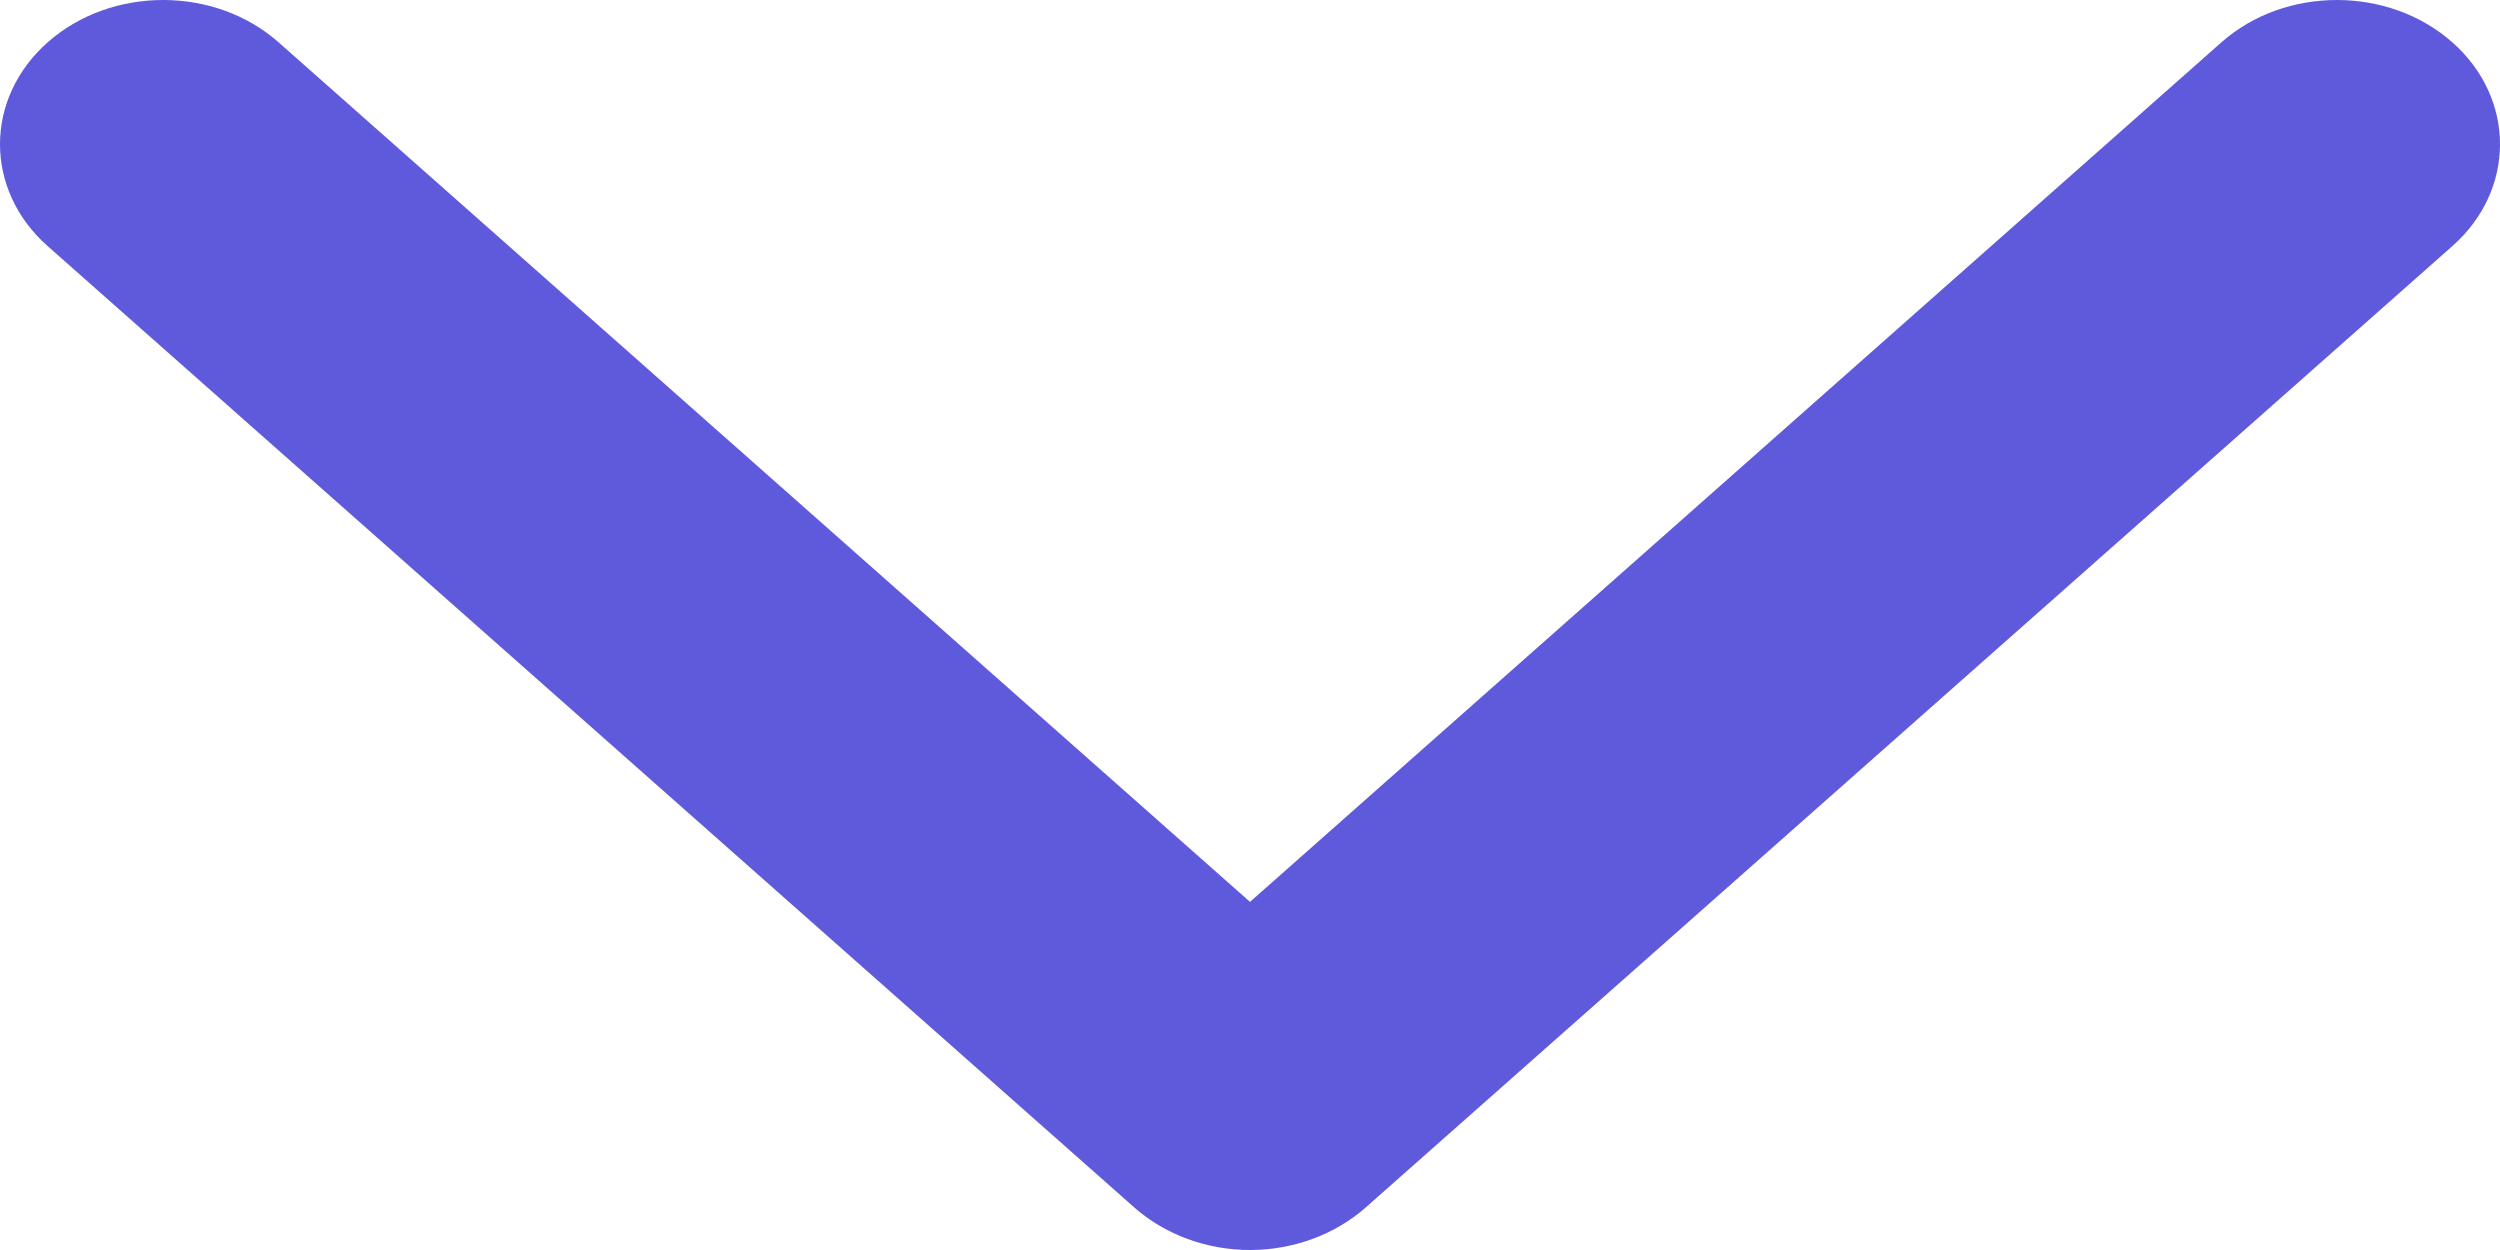 <svg width="8" height="4" viewBox="0 0 8 4" fill="none" xmlns="http://www.w3.org/2000/svg">
<path fill-rule="evenodd" clip-rule="evenodd" d="M7.847 0.135C8.051 0.315 8.051 0.608 7.847 0.788L4.369 3.865C4.271 3.951 4.138 4 4 4C3.862 4 3.729 3.951 3.631 3.865L0.153 0.788C-0.051 0.608 -0.051 0.315 0.153 0.135C0.357 -0.045 0.687 -0.045 0.891 0.135L4 2.886L7.109 0.135C7.313 -0.045 7.643 -0.045 7.847 0.135Z" fill="#5E5ADB"/>
</svg>
